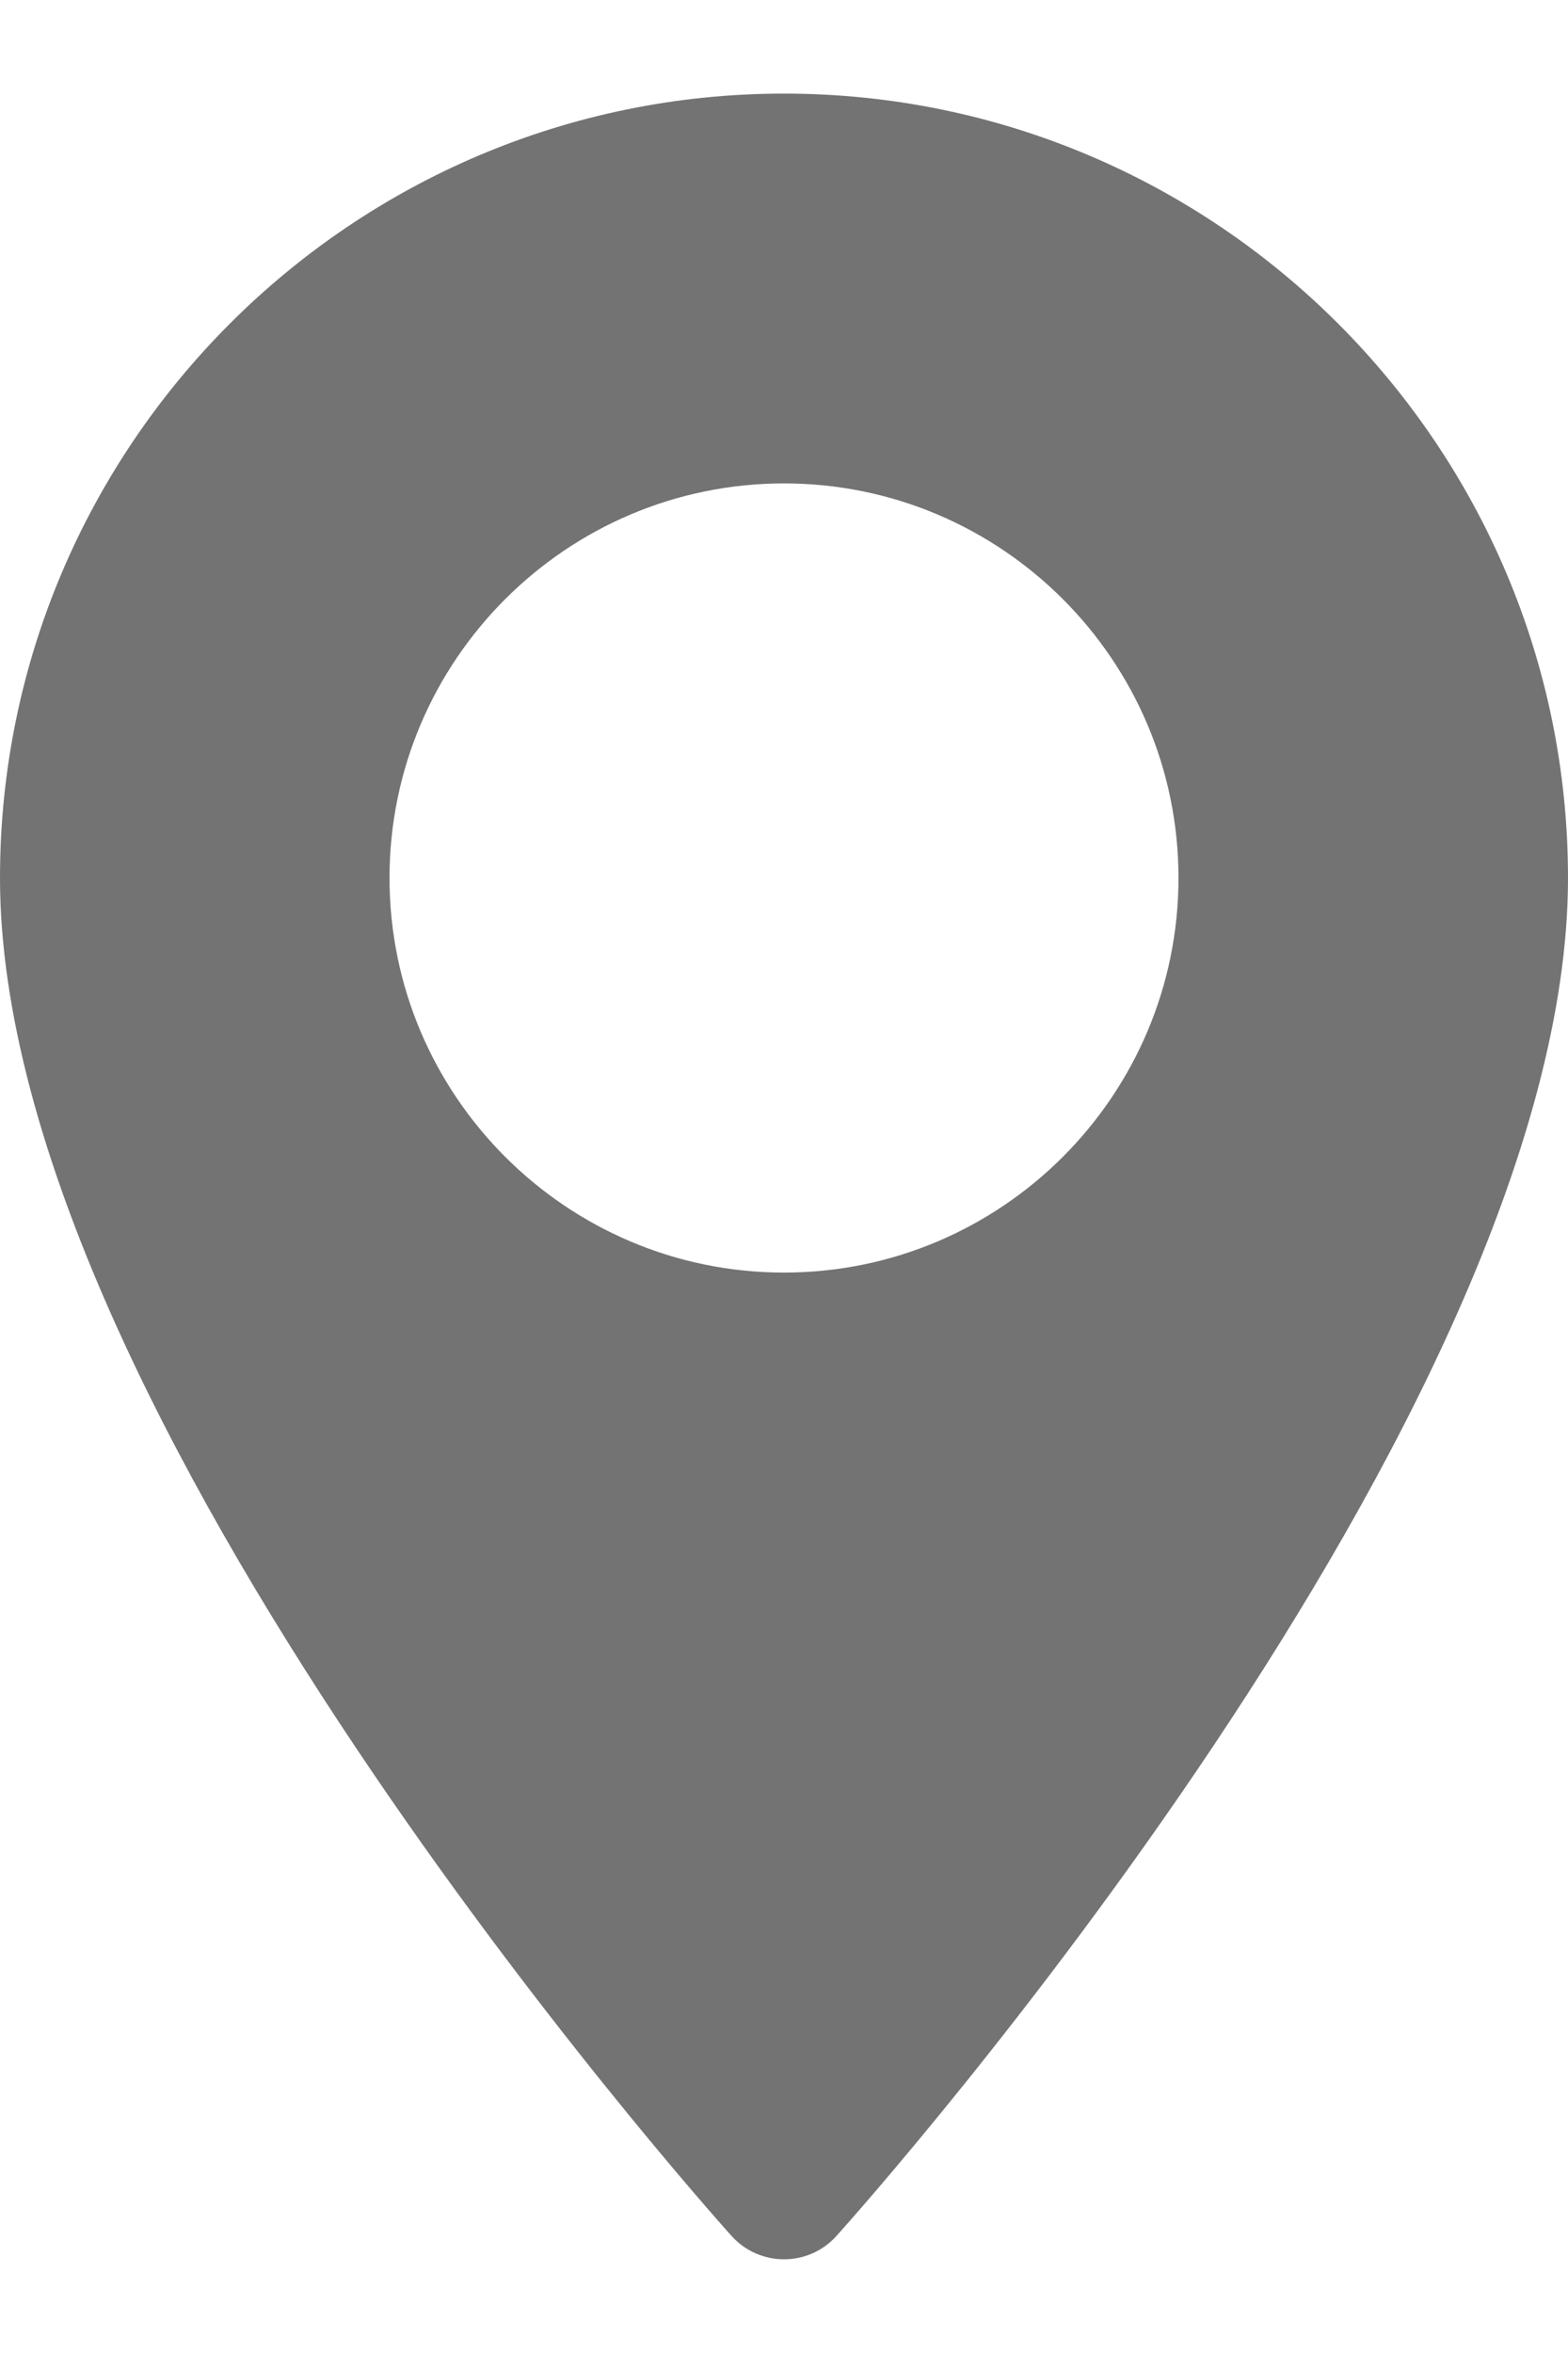 <svg width="12" height="18" viewBox="0 0 12 18" fill="none" xmlns="http://www.w3.org/2000/svg">
<path d="M6 0.716C2.692 0.716 0 3.408 0 6.716C0 10.822 5.37 16.85 5.598 17.104C5.813 17.343 6.188 17.343 6.402 17.104C6.631 16.85 12 10.822 12 6.716C12 3.408 9.308 0.716 6 0.716ZM6 9.735C4.336 9.735 2.981 8.381 2.981 6.716C2.981 5.052 4.336 3.698 6 3.698C7.665 3.698 9.019 5.052 9.019 6.716C9.019 8.381 7.665 9.735 6 9.735Z" fill="#737373"/>
</svg>
